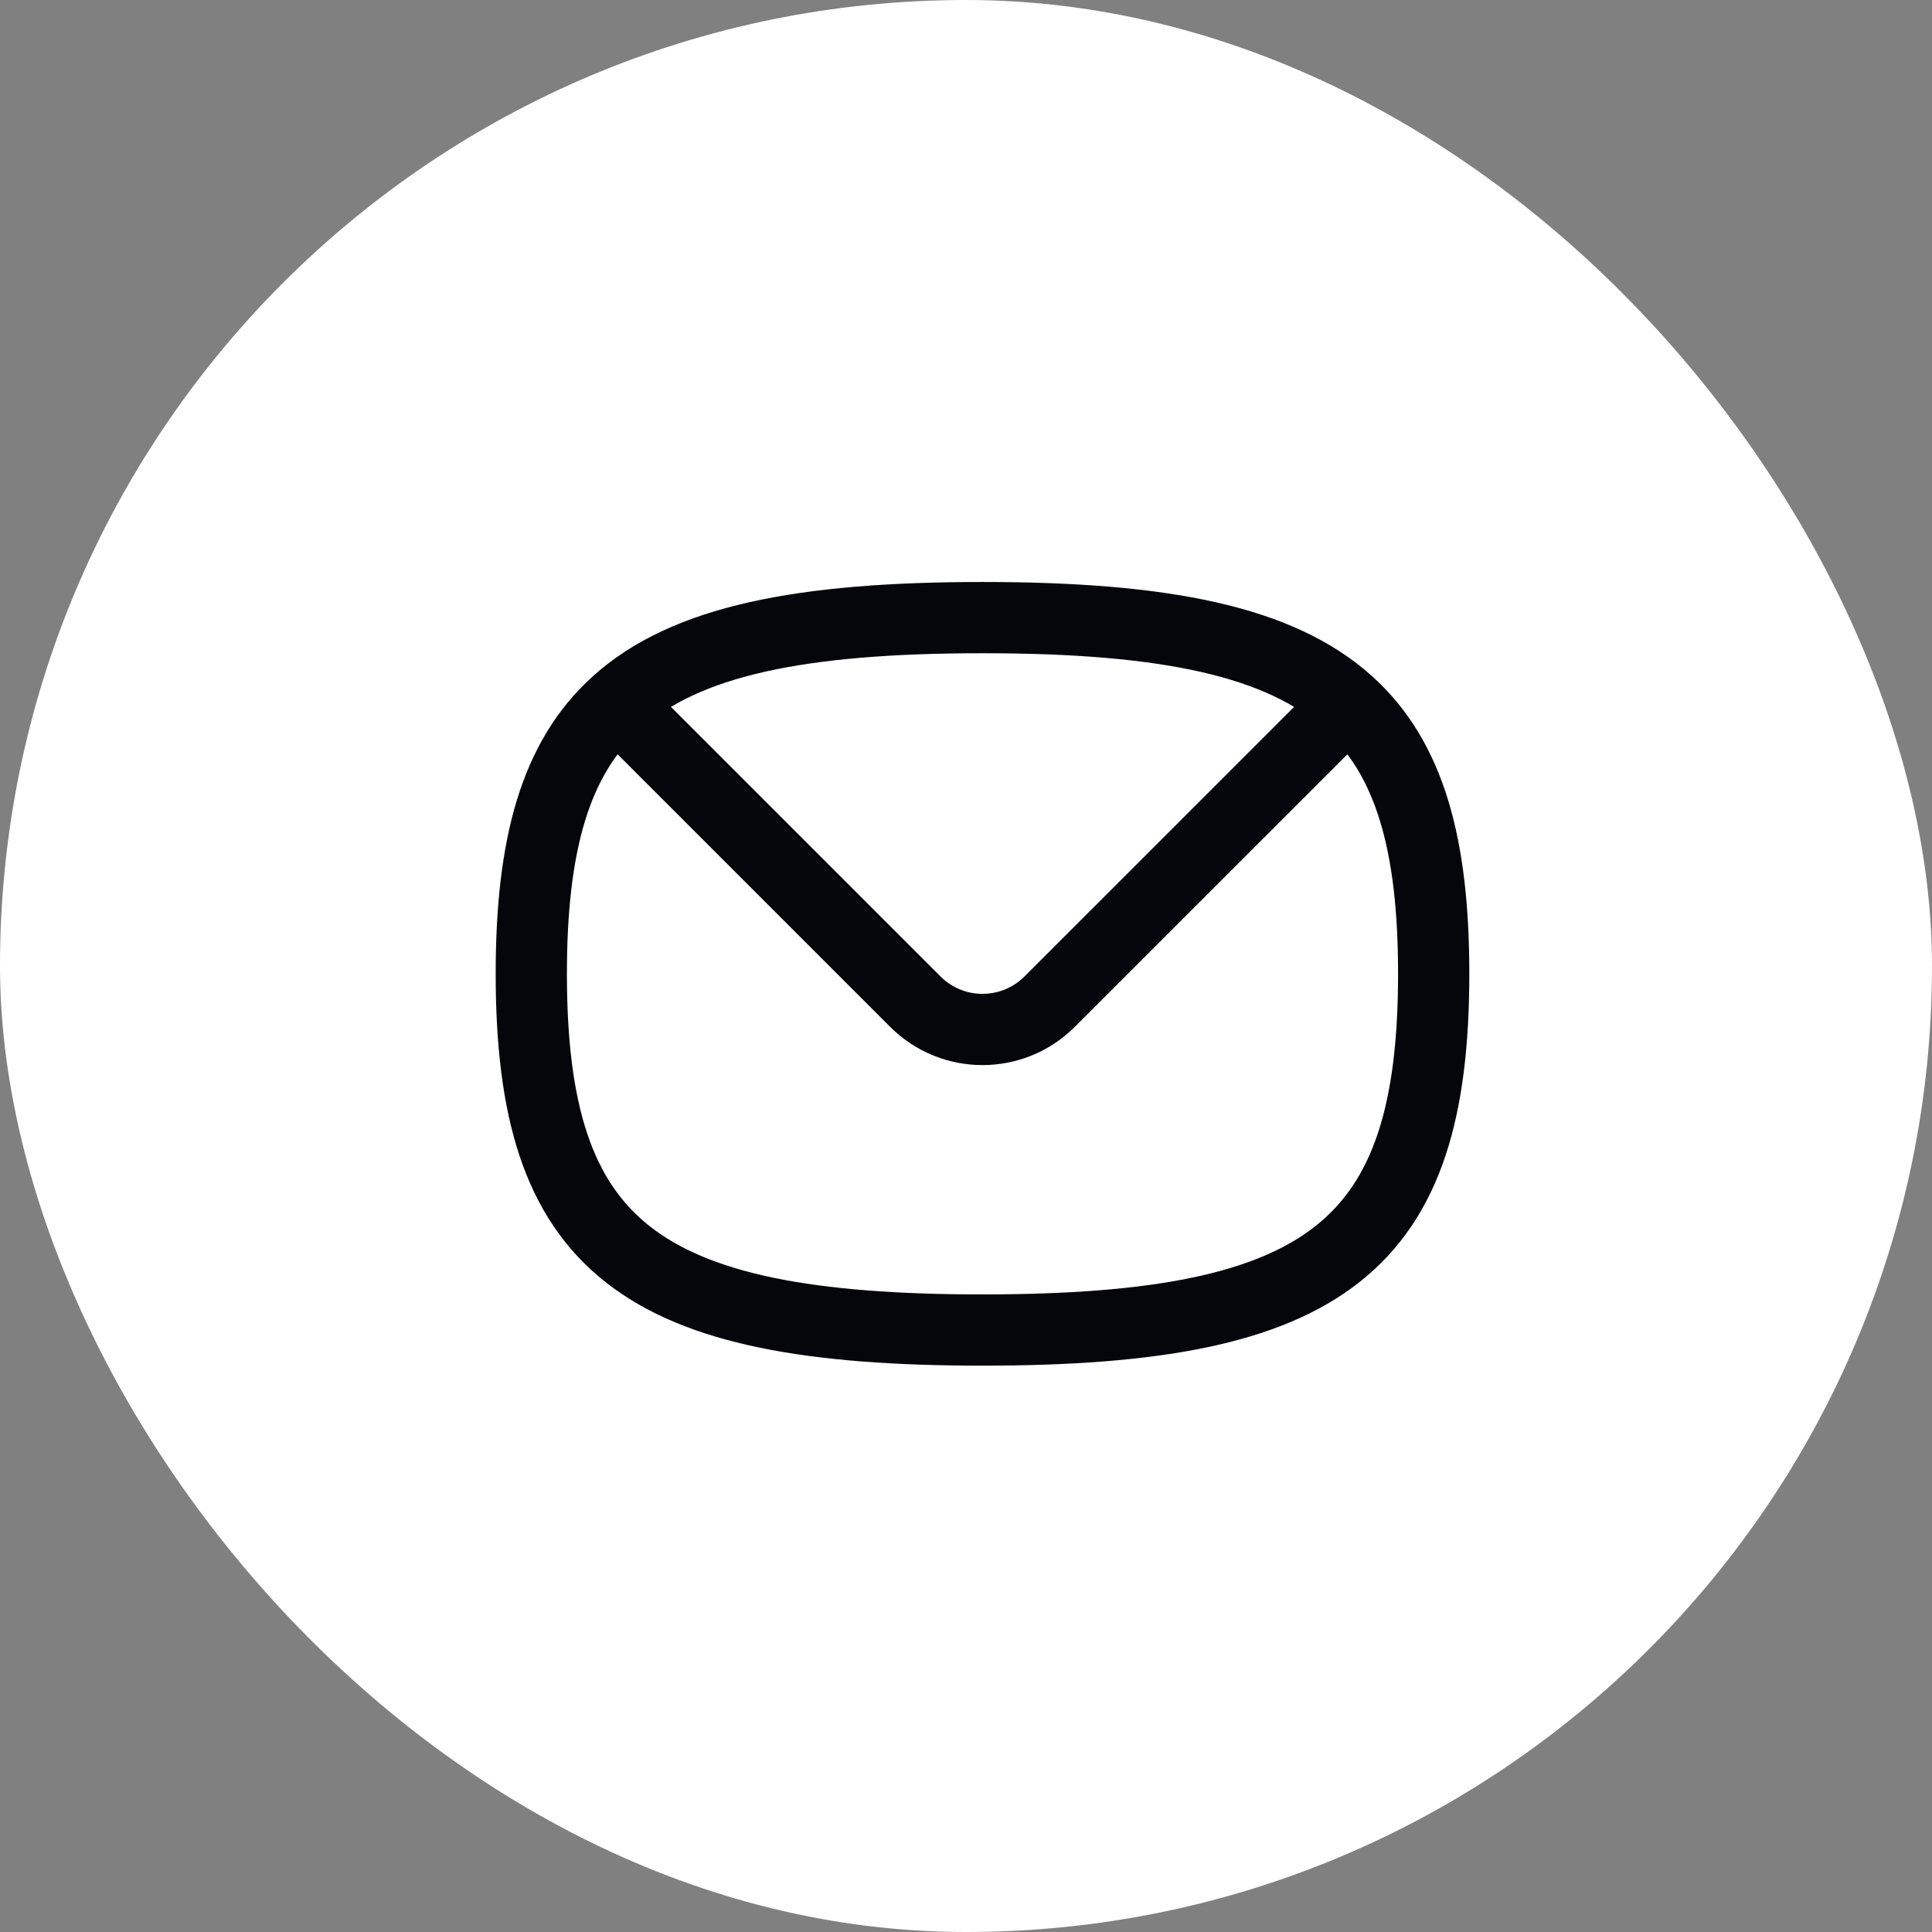 <svg width="40" height="40" viewBox="0 0 40 40" fill="none" xmlns="http://www.w3.org/2000/svg">
<rect x="0" y="0" width="40" height="40" fill="#808080" stroke="none"/>
<rect width="40" height="40" rx="20" fill="white"/>
<path d="M27.919 14.552C26.499 13.269 24.108 12.787 20.342 12.787C16.576 12.787 14.184 13.269 12.765 14.552M27.919 14.552C29.192 15.702 29.683 17.495 29.683 20.162C29.683 25.802 27.485 27.537 20.342 27.537C13.198 27.537 11 25.802 11 20.162C11 17.495 11.491 15.702 12.765 14.552M27.919 14.552L21.732 20.738C20.964 21.506 19.719 21.506 18.951 20.738L12.765 14.552" stroke="#05060B" stroke-width="1.475" stroke-linecap="round" stroke-linejoin="round"/>
</svg>

